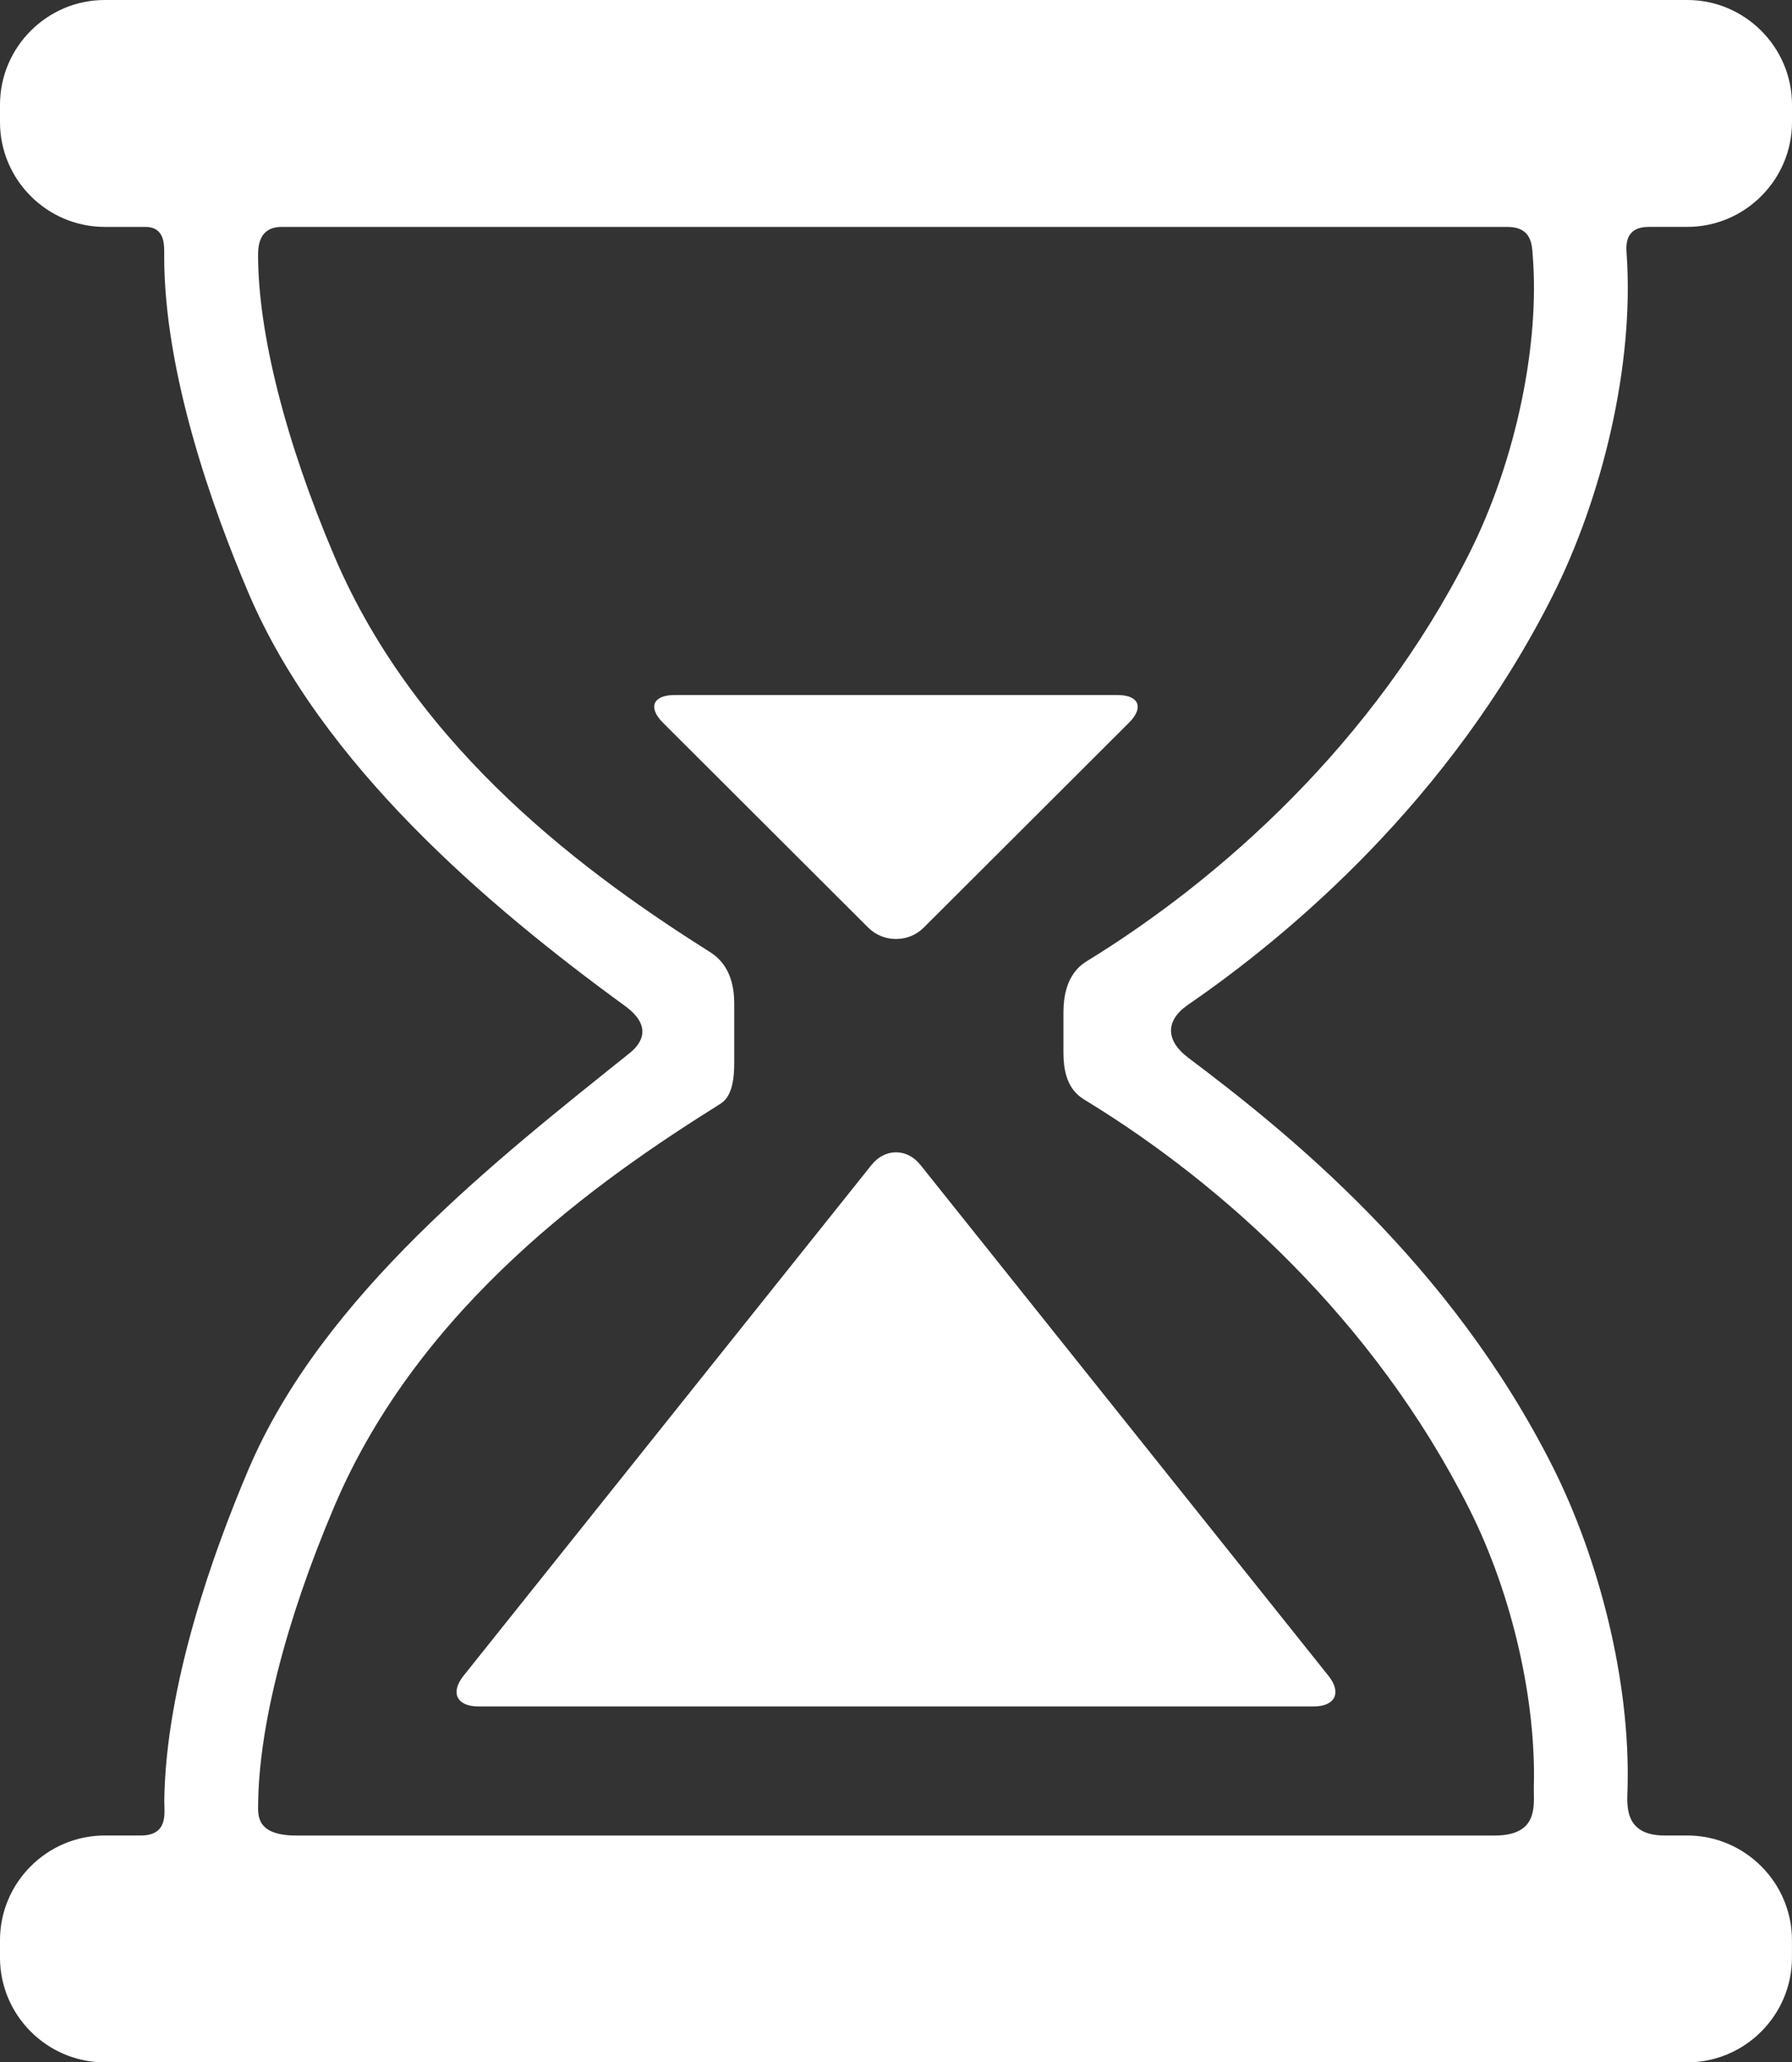 <?xml version="1.0" encoding="utf-8"?>
<!-- Generator: Adobe Illustrator 15.1.0, SVG Export Plug-In . SVG Version: 6.00 Build 0)  -->
<!DOCTYPE svg PUBLIC "-//W3C//DTD SVG 1.1//EN" "http://www.w3.org/Graphics/SVG/1.1/DTD/svg11.dtd">
<svg version="1.1" id="Calque_1" xmlns="http://www.w3.org/2000/svg" xmlns:xlink="http://www.w3.org/1999/xlink" x="0px" y="0px"
	 width="57.725px" height="66.395px" viewBox="0 0 57.725 66.395" enable-background="new 0 0 57.725 66.395" xml:space="preserve">
<rect x="0" y="0" width="57.725" height="66.395" fill="#333333" stroke="none"/>
<g>
	<g>
		<path fill="#FFFFFF" d="M57.725,3.934V3.371C57.725,1.518,56.207,0,54.354,0H3.371C1.518,0,0,1.518,0,3.371v0.563
			c0,1.854,1.518,3.371,3.371,3.371h1.303c0.669,0,0.615,0.625,0.615,0.943c0,3.744,1.535,8.072,2.713,10.836
			c2.359,5.547,7.73,10.098,12.141,13.309c0.805,0.588,0.611,1.131,0.145,1.506c-4.277,3.426-9.9,7.805-12.285,13.41
			c-1.158,2.723-2.664,6.959-2.711,10.662c-0.004,0.379,0.148,1.121-0.76,1.121h-1.16C1.518,59.092,0,60.607,0,62.461v0.563
			c0,1.854,1.518,3.371,3.371,3.371h50.982c1.854,0,3.371-1.518,3.371-3.371v-0.563c0-1.854-1.518-3.369-3.371-3.369h-0.729
			c-1.337,0-1.209-1.004-1.196-1.521c0.094-3.459-0.922-7.393-2.411-10.35c-3.31-6.572-8.53-10.754-11.745-13.172
			c-0.698-0.525-0.769-1.174,0-1.703c3.314-2.279,8.436-6.6,11.745-13.172c1.585-3.148,2.636-7.404,2.38-11.016
			c-0.021-0.289-0.041-0.854,0.718-0.854h1.239C56.207,7.305,57.725,5.787,57.725,3.934L57.725,3.934z M47.328,17.82
			c-3.08,6.115-8.022,10.488-12.32,13.125c-0.26,0.158-0.752,0.551-0.752,1.645v1.307c0,1.16,0.525,1.414,0.802,1.584
			c4.298,2.639,9.202,7.002,12.271,13.096c1.416,2.814,2.152,6.219,2.08,8.926c-0.016,0.564,0.201,1.59-1.264,1.59H9.549
			c-1.291,0-1.238-0.645-1.234-0.998c0.021-2.465,0.871-5.879,2.457-9.605c2.754-6.471,8.531-10.512,12.377-12.918
			c0.172-0.107,0.502-0.299,0.502-1.322v-1.957c0-1.059-0.507-1.469-0.775-1.639c-3.841-2.424-9.414-6.426-12.104-12.744
			c-1.604-3.768-2.453-7.215-2.459-9.686c0-0.322,0.041-0.918,0.758-0.918h39.488c0.797,0,0.789,0.602,0.814,0.922
			C49.6,11.027,48.863,14.768,47.328,17.82L47.328,17.82z M47.328,17.82"/>
		<path fill="#FFFFFF" d="M28.074,37.504L14.932,53.949c-0.434,0.543-0.22,0.988,0.476,0.988h26.91c0.694,0,0.909-0.445,0.474-0.988
			L29.65,37.504C29.217,36.961,28.507,36.961,28.074,37.504L28.074,37.504z M28.074,37.504"/>
		<path fill="#FFFFFF" d="M27.967,29.863c0.492,0.49,1.298,0.49,1.789,0l6.61-6.594c0.492-0.49,0.325-0.893-0.37-0.893h-14.27
			c-0.695,0-0.861,0.402-0.369,0.893L27.967,29.863z M27.967,29.863"/>
	</g>
</g>
</svg>
